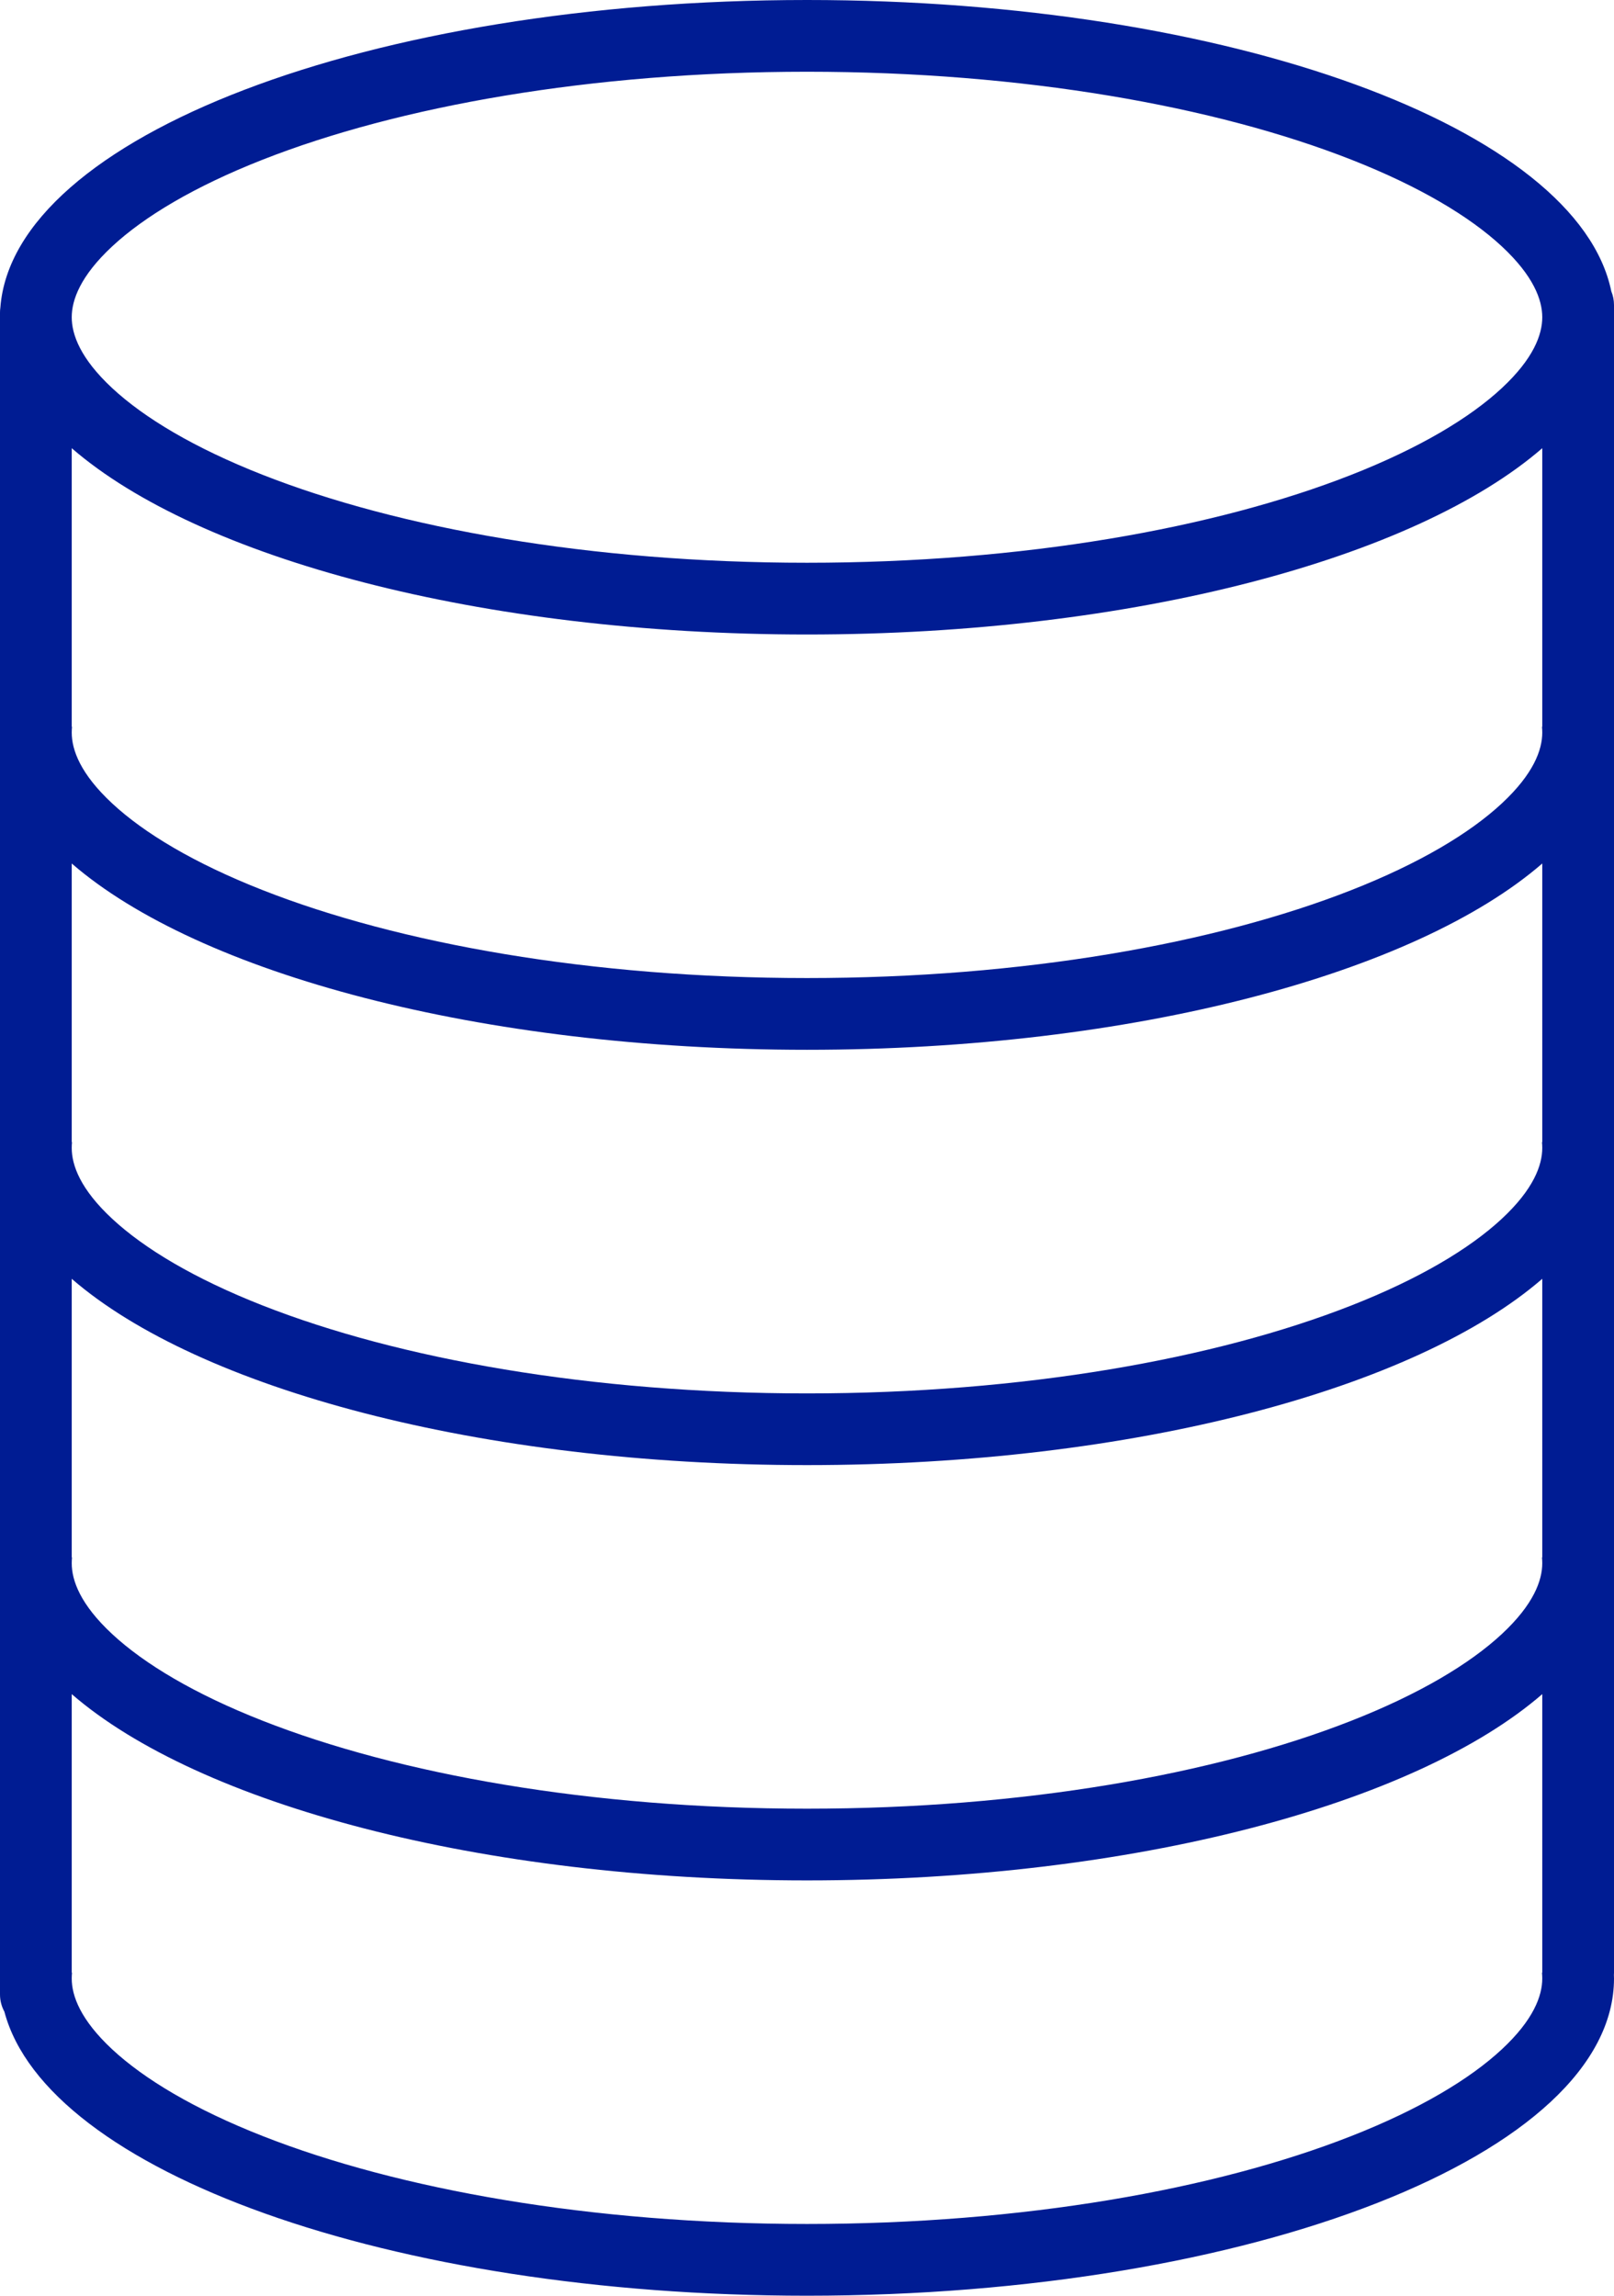 <?xml version="1.0" encoding="UTF-8" standalone="no"?>
<svg
   width="180"
   height="256"
   viewBox="0 0 180 256"
   fill="none"
   version="1.1"
   id="svg882"
   sodipodi:docname="trino-icons-001c93.svg"
   inkscape:version="1.2.2 (b0a8486, 2022-12-01)"
   xml:space="preserve"
   xmlns:inkscape="http://www.inkscape.org/namespaces/inkscape"
   xmlns:sodipodi="http://sodipodi.sourceforge.net/DTD/sodipodi-0.dtd"
   xmlns="http://www.w3.org/2000/svg"
   xmlns:svg="http://www.w3.org/2000/svg"><defs
     id="defs886" /><sodipodi:namedview
     id="namedview884"
     pagecolor="#ffffff"
     bordercolor="#666666"
     borderopacity="1.0"
     inkscape:showpageshadow="2"
     inkscape:pageopacity="0.0"
     inkscape:pagecheckerboard="0"
     inkscape:deskcolor="#d1d1d1"
     showgrid="false"
     inkscape:zoom="0.18522237"
     inkscape:cx="1916.6151"
     inkscape:cy="2386.3208"
     inkscape:window-width="1920"
     inkscape:window-height="1052"
     inkscape:window-x="1080"
     inkscape:window-y="281"
     inkscape:window-maximized="0"
     inkscape:current-layer="svg882"
     showguides="true" /><path
     fill-rule="evenodd"
     clip-rule="evenodd"
     d="M 179.7,32.487 C 175.96,14.301 137.23,0 90,0 41.21,0 1.49,15.26 0.04,34.3 0.01,34.488 0,34.679 0,34.874 v 185.749 1.789 c 0,0.694 0.18,1.346 0.49,1.915 4.71,17.797 42.99,31.673 89.51,31.673 49.71,0 90,-15.839 90,-35.377 0,-0.135 0,-0.271 -0.01,-0.406 0.01,-0.072 0.01,-0.144 0.01,-0.217 v -186 c 0,-0.535 -0.11,-1.046 -0.3,-1.513 z m -12.22,10.8 c 3.56,-3.308 4.52,-5.987 4.52,-7.91 0,-1.923 -0.96,-4.602 -4.52,-7.91 -3.57,-3.318 -9.17,-6.675 -16.77,-9.66 -15.14,-5.951 -36.6,-9.807 -60.71,-9.807 -24.11,0 -45.57,3.856 -60.71,9.807 -7.6,2.985 -13.2,6.342 -16.77,9.66 C 8.96,30.774 8,33.454 8,35.376 v 10e-4 c 0,1.923 0.96,4.602 4.52,7.91 3.57,3.318 9.17,6.674 16.77,9.66 15.14,5.951 36.6,9.807 60.71,9.807 24.11,0 45.57,-3.856 60.71,-9.807 7.6,-2.986 13.2,-6.342 16.77,-9.66 z m 4.52,6.692 c -14.14,12.253 -45.54,20.775 -82,20.775 -36.46,0 -67.86,-8.522 -82,-20.775 v 31.066 H 8.03 C 8.01,81.266 8,81.479 8,81.683 v 0.01 c 0,1.923 0.96,4.6 4.52,7.906 3.57,3.318 9.17,6.674 16.77,9.659 15.14,5.952 36.6,9.807 60.71,9.807 24.11,0 45.57,-3.855 60.71,-9.807 7.6,-2.985 13.2,-6.341 16.77,-9.659 3.56,-3.308 4.52,-5.988 4.52,-7.911 0,-0.205 -0.01,-0.42 -0.03,-0.643 H 172 Z m 0,46.311 c -14.14,12.253 -45.54,20.775 -82,20.775 -36.46,0 -67.86,-8.522 -82,-20.775 v 31.067 h 0.03 c -0.02,0.22 -0.03,0.432 -0.03,0.636 v 0.01 0.01 c 0,1.922 0.96,4.599 4.52,7.903 3.57,3.318 9.17,6.675 16.77,9.66 15.14,5.951 36.6,9.807 60.71,9.807 24.11,0 45.57,-3.856 60.71,-9.807 7.6,-2.985 13.2,-6.342 16.77,-9.66 3.56,-3.308 4.52,-5.987 4.52,-7.91 0,-0.206 -0.01,-0.42 -0.03,-0.643 H 172 Z m 0,46.312 c -14.14,12.253 -45.54,20.775 -82,20.775 -36.46,0 -67.86,-8.522 -82,-20.775 v 31.066 h 0.03 c -0.02,0.22 -0.03,0.432 -0.03,0.635 v 0.01 0.01 c 0,1.922 0.96,4.599 4.52,7.902 3.57,3.318 9.17,6.674 16.77,9.659 15.14,5.952 36.6,9.807 60.71,9.807 24.11,0 45.57,-3.855 60.71,-9.807 7.6,-2.985 13.2,-6.341 16.77,-9.659 3.56,-3.308 4.52,-5.988 4.52,-7.91 0,-0.206 -0.01,-0.421 -0.03,-0.644 H 172 Z m 0,46.312 c -14.14,12.252 -45.54,20.774 -82,20.774 -36.46,0 -67.86,-8.522 -82,-20.774 v 31.066 h 0.03 c -0.02,0.219 -0.03,0.43 -0.03,0.633 v 0.01 0.01 c 0,1.922 0.97,4.598 4.52,7.9 3.57,3.318 9.17,6.675 16.77,9.66 15.14,5.951 36.6,9.807 60.71,9.807 24.11,0 45.57,-3.856 60.71,-9.807 7.6,-2.985 13.2,-6.342 16.77,-9.66 3.56,-3.308 4.52,-5.987 4.52,-7.91 0,-0.206 -0.01,-0.42 -0.03,-0.643 H 172 Z"
     fill="#212121"
     id="non-object"
     inkscape:label="non-object"
     style="fill:#001c93;fill-opacity:1" /></svg>
